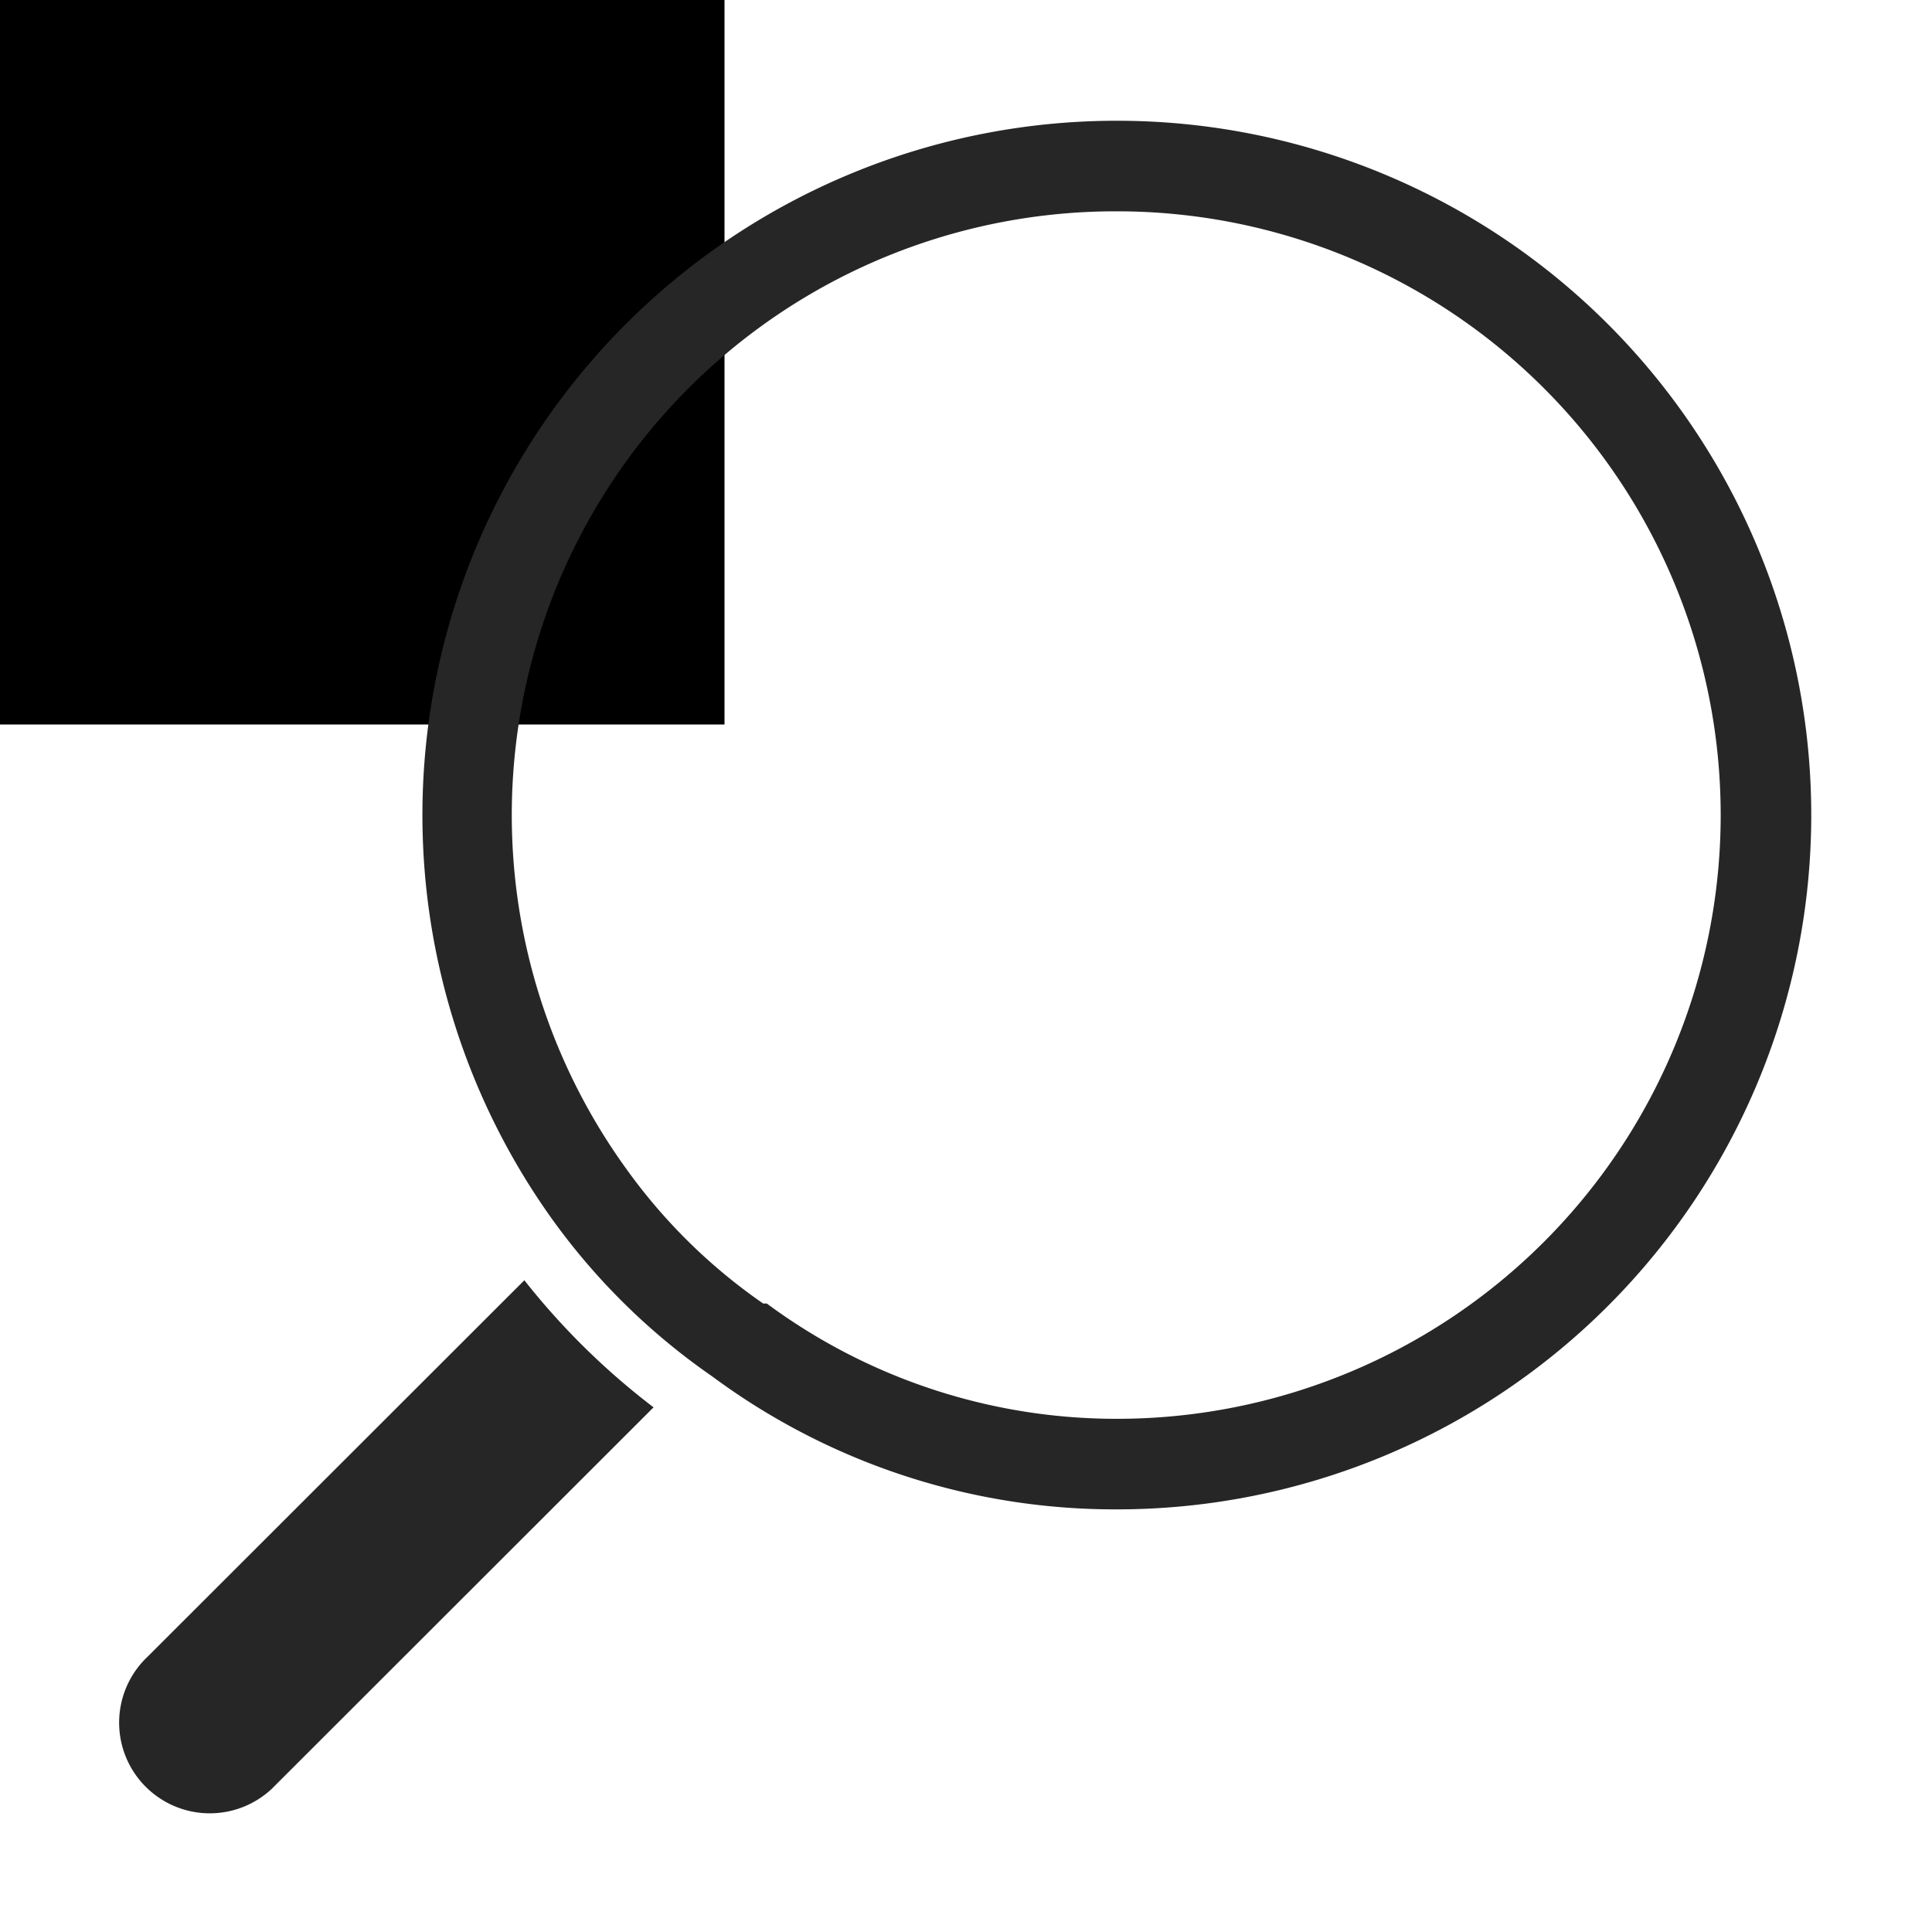 <svg xmlns="http://www.w3.org/2000/svg" width="64" height="64" viewBox="0 0 64 64" fill="#262626">
  <defs>
    <style>
      .a {
        fill: black;
      }
    </style>
  </defs>
  <title>search_outline</title>
  <rect class="a" width="24" height="24"/>
  <path d="M37,7a20,20,0,0,1,0,40,19.46,19.46,0,0,1-11.6-3.82h-.12a18.57,18.57,0,0,1-4.54-4.47A20,20,0,0,1,37,7m0-3A23,23,0,0,0,18.3,40.4a21.81,21.81,0,0,0,5.3,5.2A22.41,22.41,0,0,0,37,50,23,23,0,0,0,37,4ZM17.37,42.41,4.9,54.87A3,3,0,1,0,9,59.26l.15-.15,12.5-12.49A23.88,23.88,0,0,1,17.37,42.41Z"/>
</svg>
